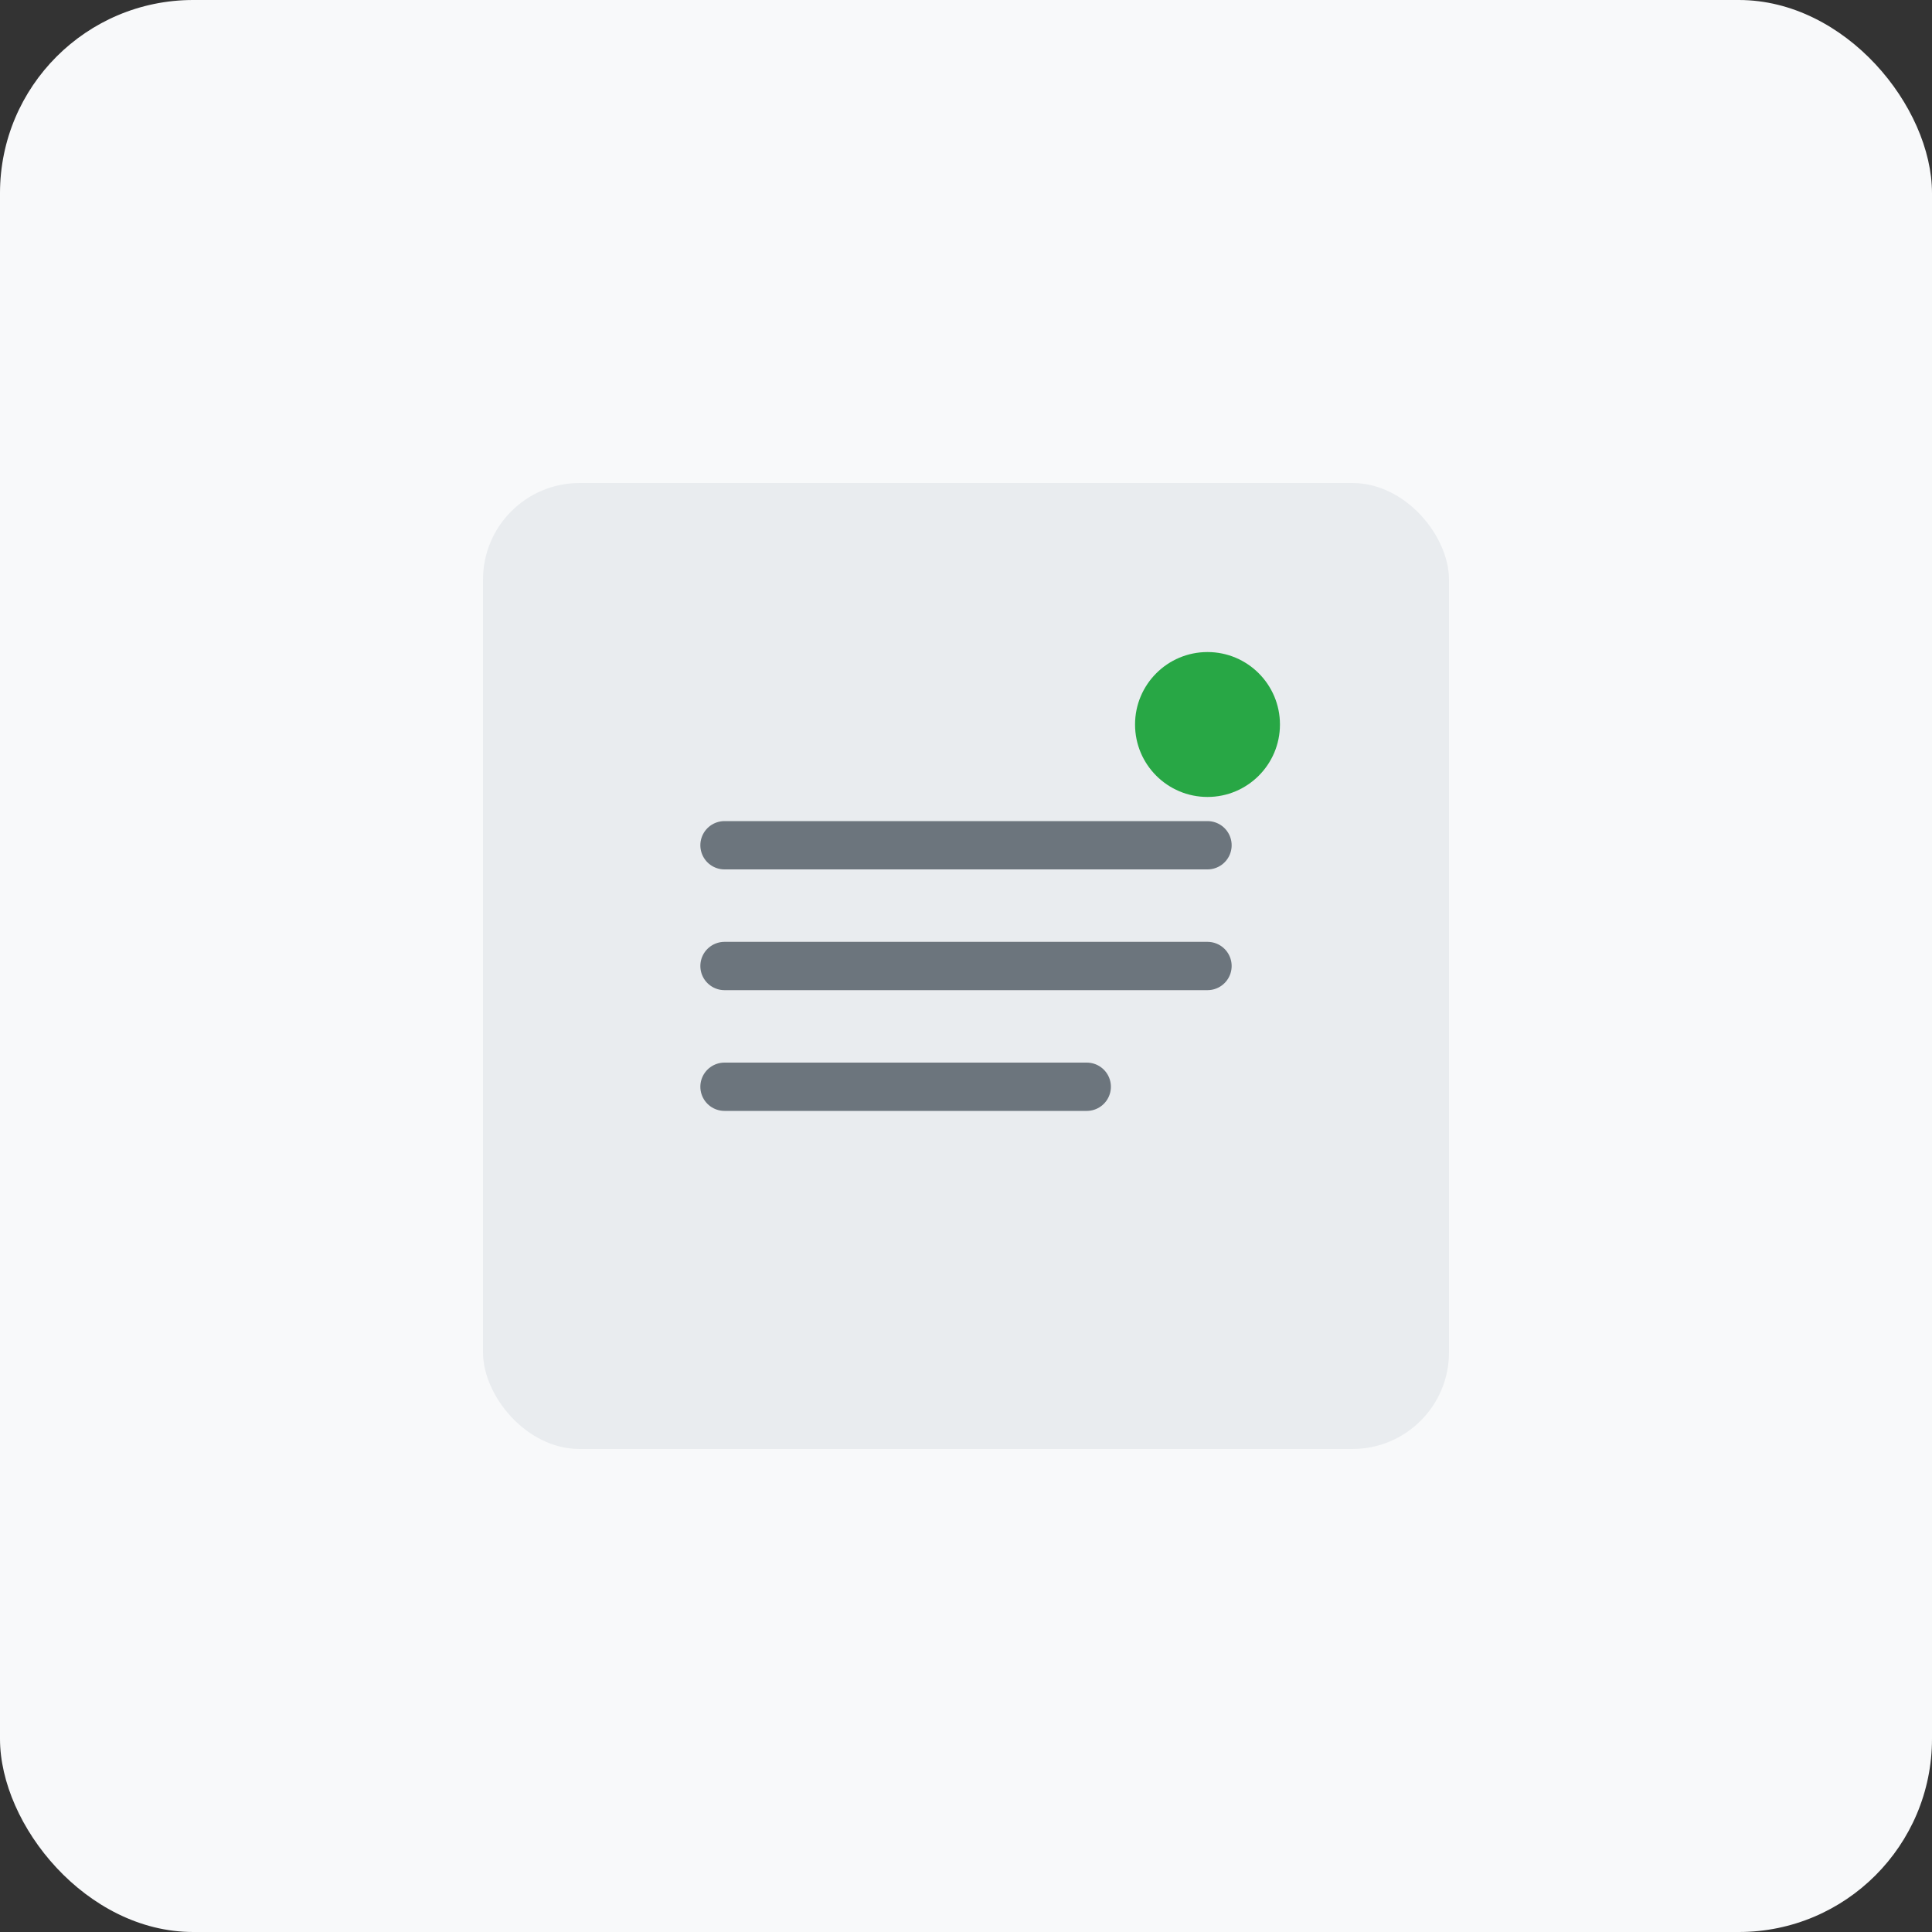 <svg width="80" height="80" viewBox="0 0 80 80" fill="none" xmlns="http://www.w3.org/2000/svg">
  <rect x="0" y="0" width="80" height="80" fill="#333333" stroke="none"/>
  <rect width="80" height="80" rx="8" fill="#f8f9fa"/>
  <rect x="20" y="20" width="40" height="40" rx="4" fill="#e9ecef"/>
  <path d="M30 35h20M30 40h20M30 45h15" stroke="#6c757d" stroke-width="2" stroke-linecap="round"/>
  <circle cx="50" cy="30" r="3" fill="#28a745"/>
</svg>

